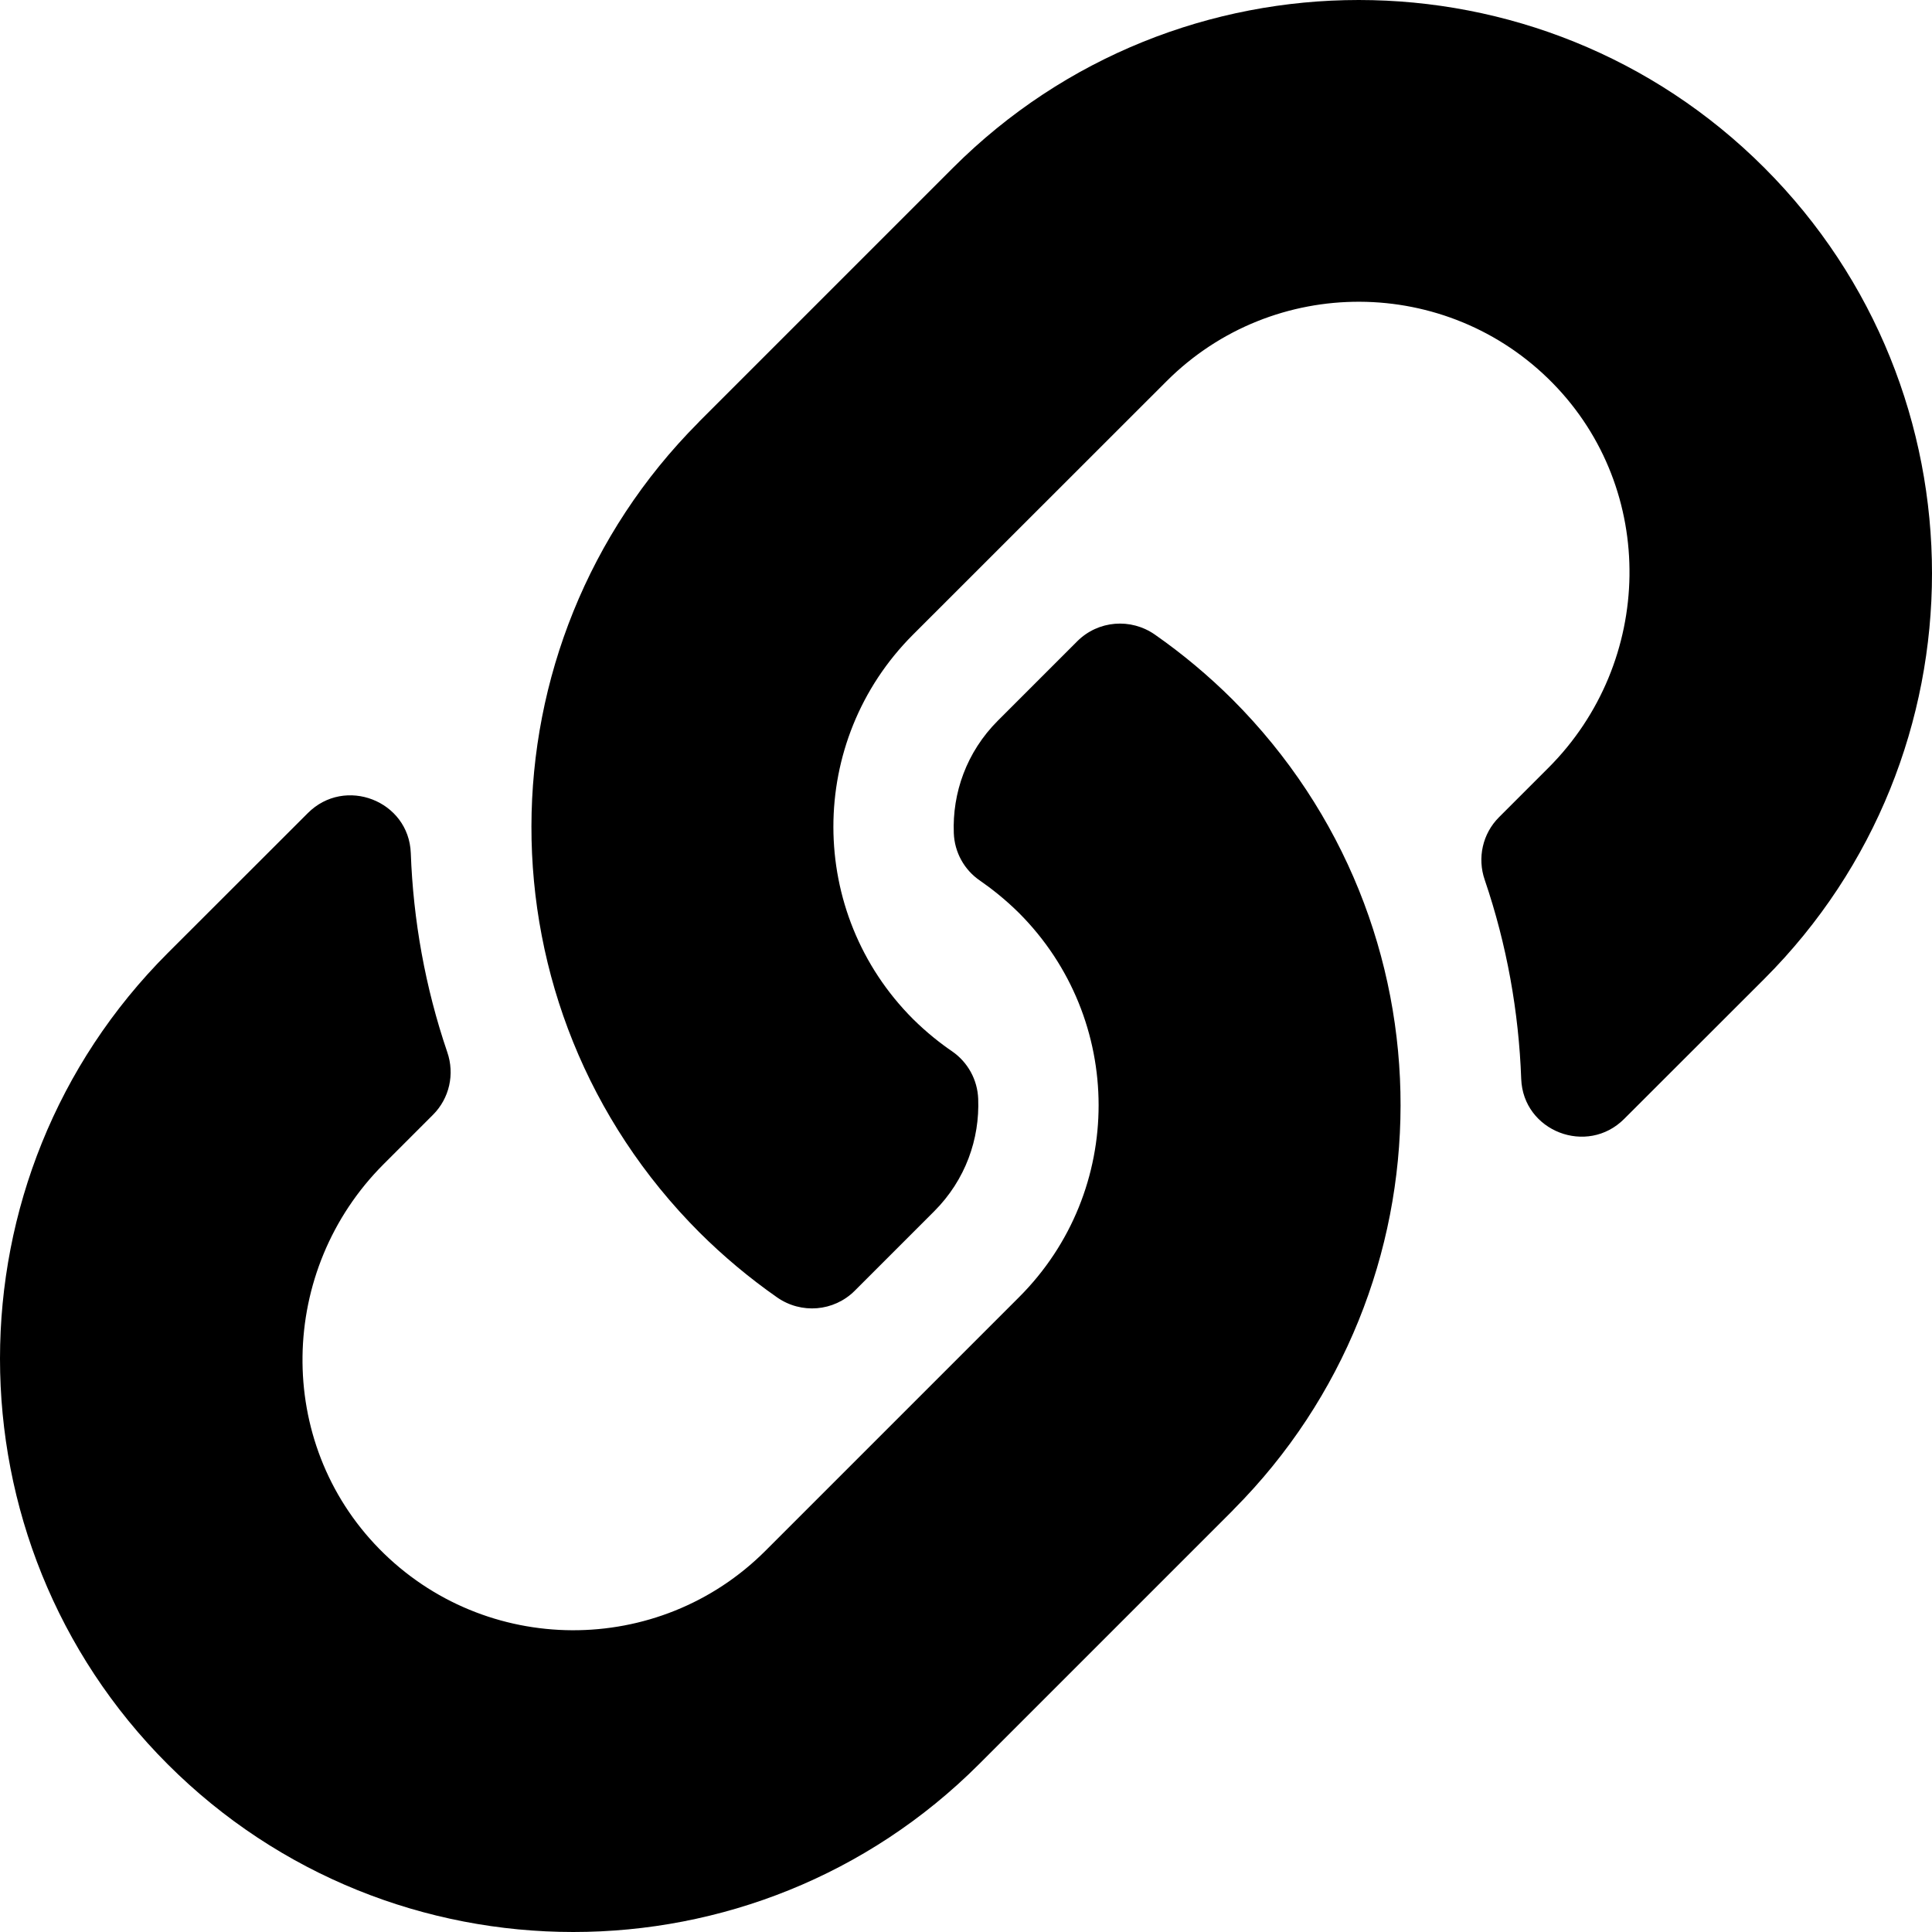 <?xml version="1.0" encoding="UTF-8"?>
<svg width="16px" height="16px" viewBox="0 0 16 16" version="1.1" xmlns="http://www.w3.org/2000/svg" xmlns:xlink="http://www.w3.org/1999/xlink">
    <!-- Generator: sketchtool 63.1 (101010) - https://sketch.com -->
    <title>A32E540A-17FA-47F5-B9A1-B3E710F35E76</title>
    <desc>Created with sketchtool.</desc>
    <g id="Final" stroke="none" stroke-width="1" fill="none" fill-rule="evenodd">
        <g id="Profile---Beats---Share" transform="translate(-753, -582)" fill-rule="nonzero">
            <g id="Modal" transform="translate(212, 340)">
                <g id="Share" transform="translate(30, 184)">
                    <g id="Field" transform="translate(0, 45)">
                        <g id="icon-edit-link" transform="translate(499, 1)">
                            <g id="icon-link" transform="translate(12, 12)">
                                <g id="Icon" fill="#000000">
                                    <path d="M10.207,5.793 C12.074,7.662 12.048,10.659 10.218,12.499 C10.214,12.503 10.21,12.507 10.207,12.511 L8.107,14.611 C6.254,16.463 3.241,16.463 1.389,14.611 C-0.463,12.759 -0.463,9.745 1.389,7.893 L2.549,6.734 C2.856,6.426 3.386,6.631 3.402,7.065 C3.422,7.619 3.521,8.176 3.704,8.713 C3.767,8.895 3.722,9.096 3.586,9.232 L3.177,9.641 C2.301,10.517 2.274,11.943 3.141,12.827 C4.017,13.72 5.456,13.726 6.339,12.843 L8.439,10.743 C9.32,9.863 9.316,8.439 8.439,7.561 C8.323,7.446 8.207,7.356 8.116,7.293 C7.985,7.204 7.905,7.058 7.899,6.9 C7.886,6.569 8.003,6.229 8.264,5.968 L8.922,5.31 C9.095,5.138 9.365,5.116 9.565,5.256 C9.794,5.416 10.009,5.596 10.207,5.793 Z M14.611,1.389 C12.759,-0.463 9.746,-0.463 7.893,1.389 L5.793,3.489 C5.79,3.493 5.786,3.497 5.782,3.501 C3.952,5.341 3.926,8.338 5.793,10.207 C5.991,10.404 6.206,10.584 6.435,10.744 C6.635,10.884 6.905,10.862 7.078,10.69 L7.736,10.032 C7.997,9.771 8.114,9.431 8.101,9.1 C8.095,8.942 8.015,8.796 7.884,8.706 C7.793,8.644 7.677,8.554 7.561,8.439 C6.684,7.561 6.68,6.137 7.561,5.256 L9.661,3.157 C10.544,2.274 11.983,2.28 12.859,3.173 C13.726,4.057 13.699,5.483 12.823,6.359 L12.414,6.768 C12.278,6.904 12.233,7.105 12.296,7.287 C12.479,7.824 12.578,8.381 12.598,8.935 C12.614,9.369 13.144,9.574 13.451,9.266 L14.611,8.107 C16.463,6.255 16.463,3.241 14.611,1.389 L14.611,1.389 Z" id="Icon-Shape"></path>
                                </g>
                                <rect id="ViewBox" x="0" y="0" width="16" height="16"></rect>
                            </g>
                        </g>
                    </g>
                </g>
            </g>
        </g>
    </g>
</svg>